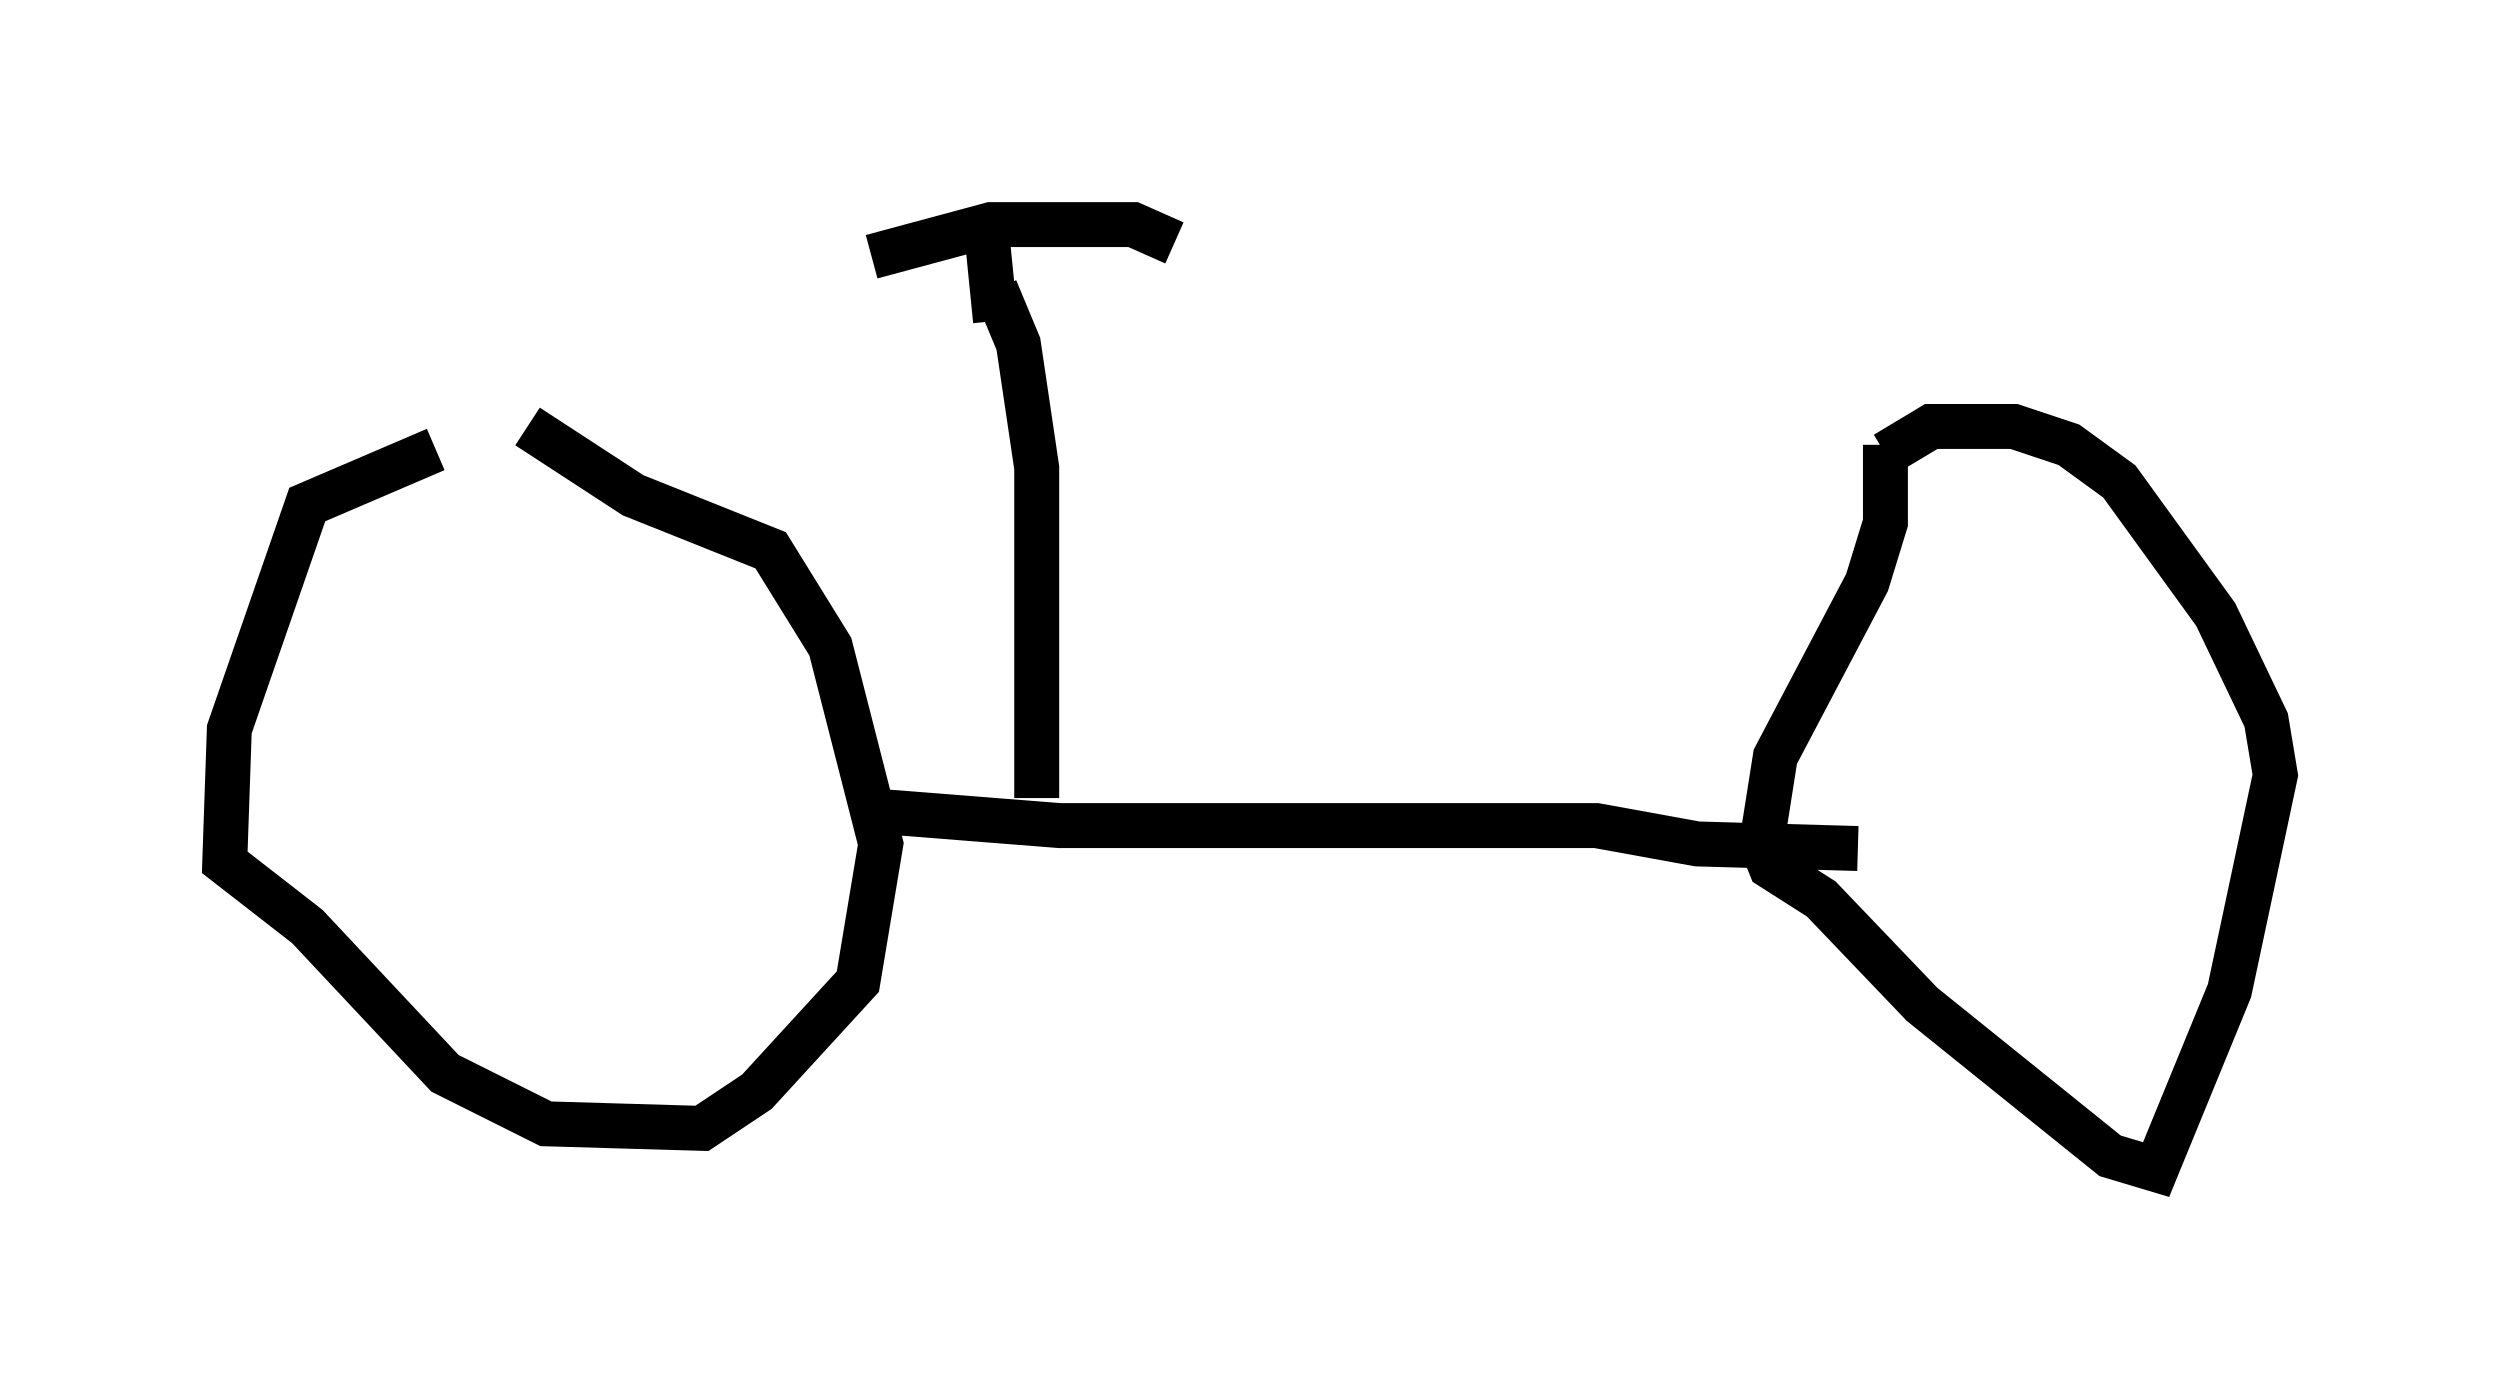 <?xml version="1.0" encoding="utf-8" ?>
<svg baseProfile="full" height="31.029" version="1.1" width="55.632" xmlns="http://www.w3.org/2000/svg" xmlns:ev="http://www.w3.org/2001/xml-events" xmlns:xlink="http://www.w3.org/1999/xlink"><defs /><rect fill="white" height="31.029" width="55.632" x="0" y="0" /><path d="M15.004, 9.9 m-5.308, 0.102 l-2.858, 1.225 -1.735, 5.002 l-0.102, 2.96 1.838, 1.429 l3.063, 3.267 2.246, 1.123 l3.471, 0.102 1.225, -0.817 l2.246, -2.45 0.51, -3.063 l-1.123, -4.39 -1.327, -2.144 l-3.063, -1.225 -2.348, -1.531 m30.217, 0.408 l0.0, 1.735 -0.408, 1.327 l-2.042, 3.879 -0.306, 1.94 l0.204, 0.51 1.123, 0.715 l2.246, 2.348 4.185, 3.369 l1.021, 0.306 1.633, -3.981 l1.021, -4.798 -0.204, -1.225 l-1.123, -2.348 -2.144, -2.96 l-1.123, -0.817 -1.225, -0.408 l-1.838, 0.0 -1.021, 0.613 m-22.254, 7.963 l3.879, 0.306 11.944, 0.0 l2.246, 0.408 3.573, 0.102 m-18.273, -1.123 l0.0, -7.35 -0.408, -2.756 l-0.51, -1.225 m-2.756, -0.715 l2.654, -0.715 3.165, 0.0 l0.919, 0.408 m-4.185, -0.306 l0.204, 2.042 " fill="none" stroke="black" stroke-width="1" /></svg>